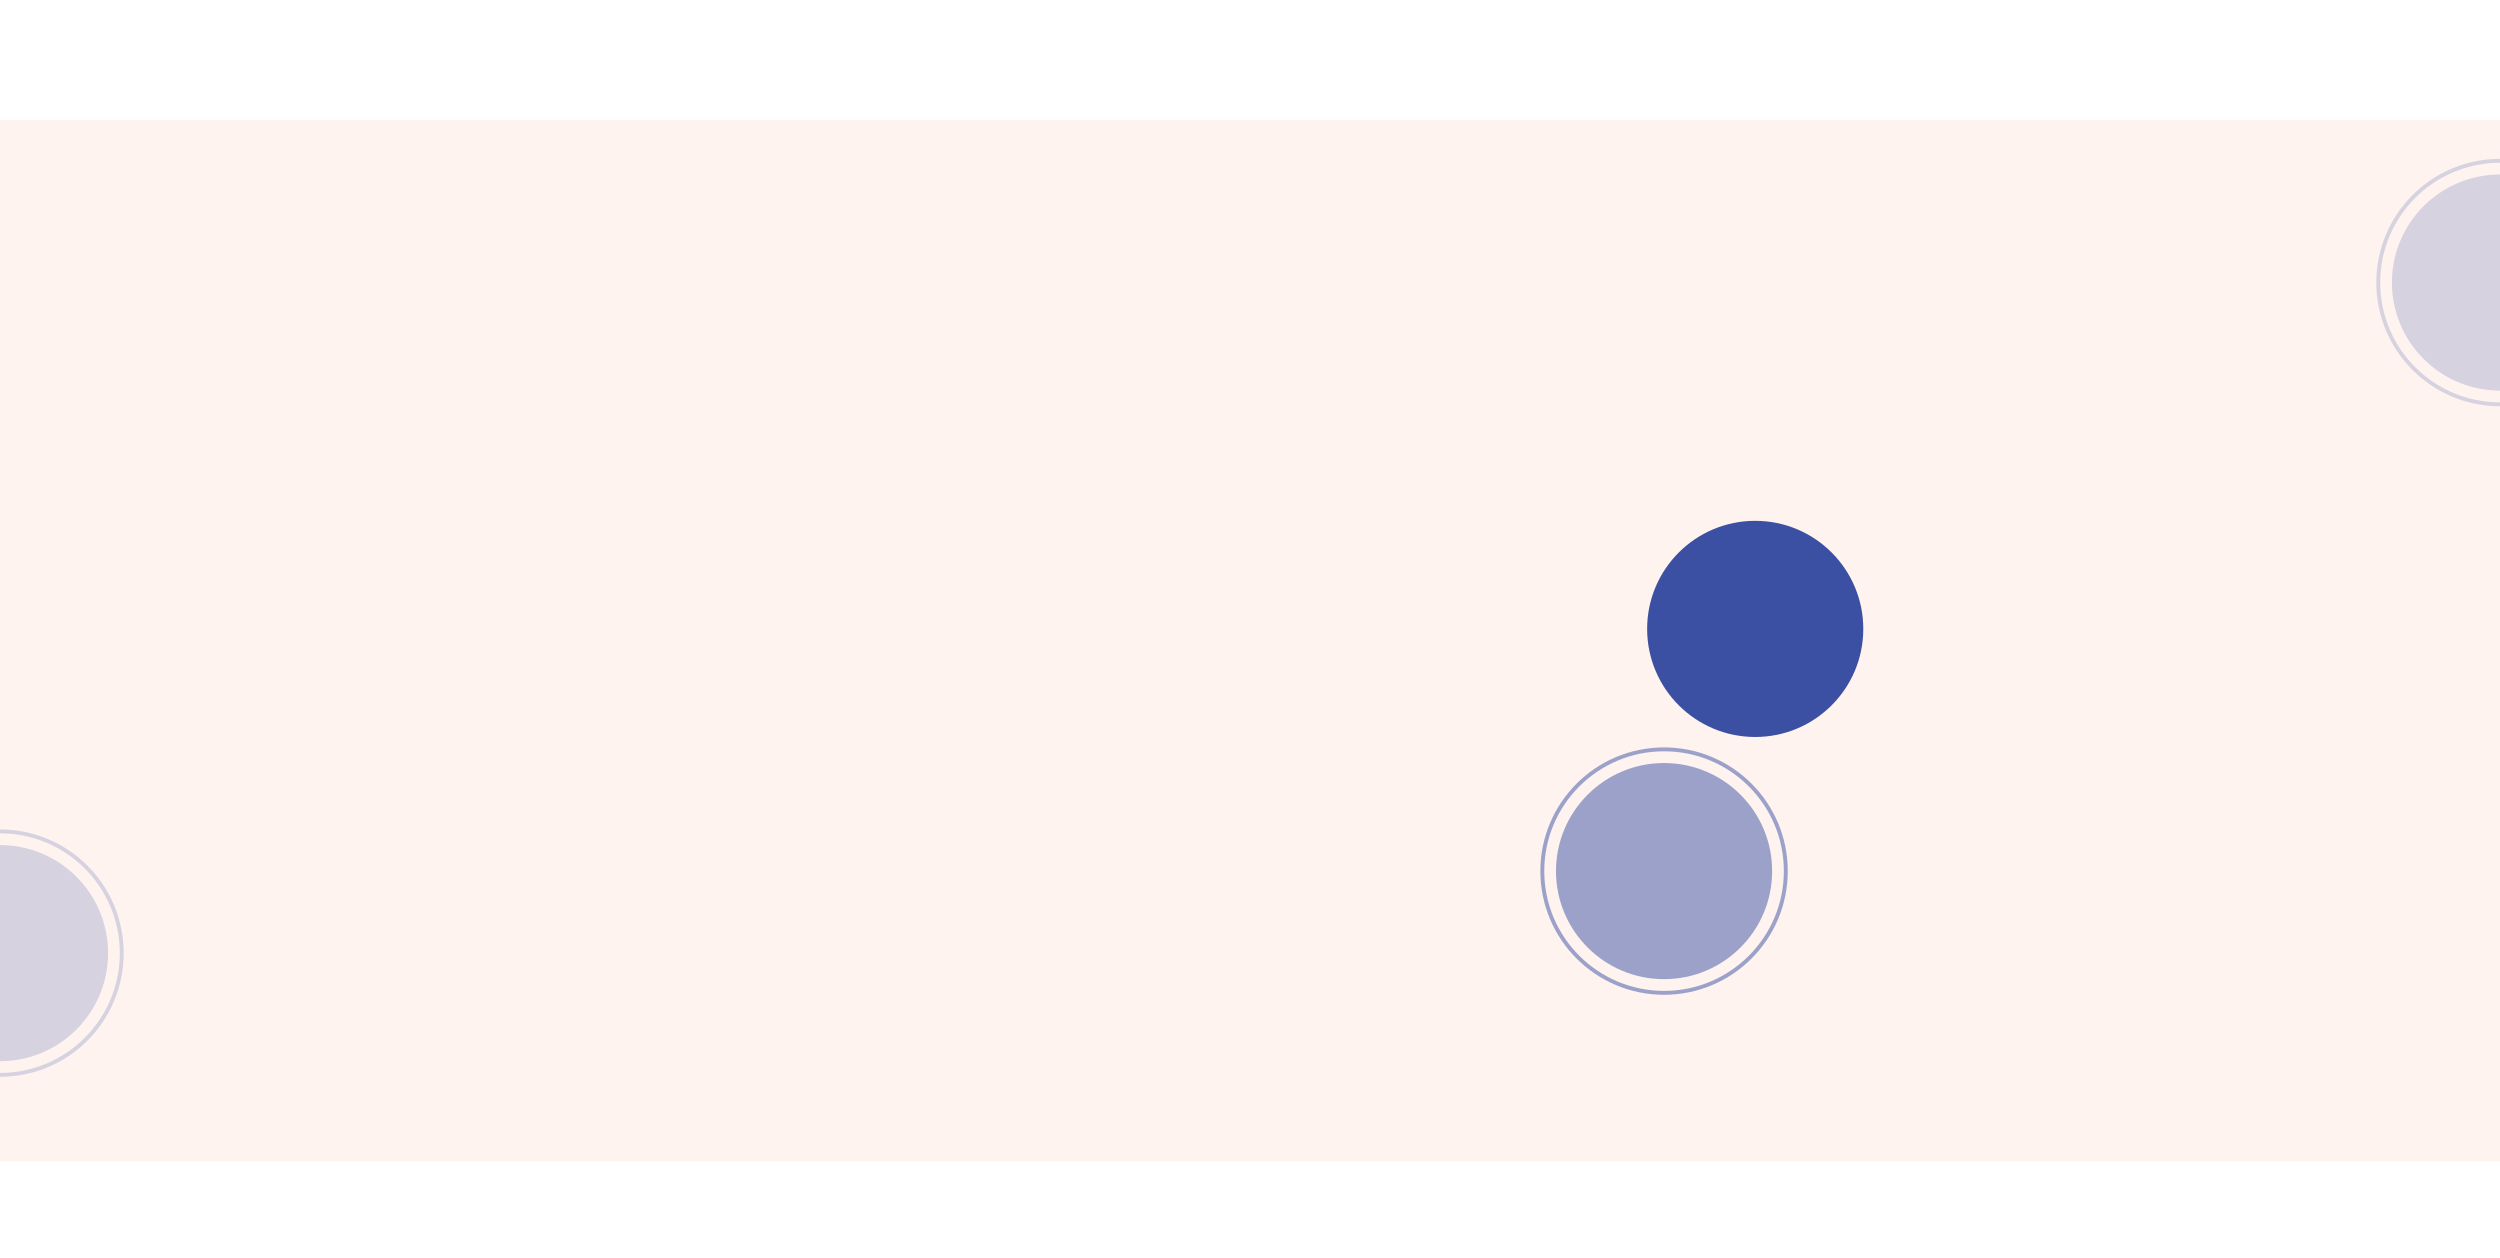 <svg width="1920" height="966" viewBox="0 0 1920 966" fill="none" xmlns="http://www.w3.org/2000/svg">
<rect y="92" width="1920" height="800" fill="#FFF3F0"/>
<g clip-path="url(#clip0_11_1198)">
<circle opacity="0.2" cx="1920" cy="217" r="83" fill="#3B50A3"/>
<circle opacity="0.2" cx="1920" cy="217" r="93.5" stroke="#3B50A3" stroke-width="3"/>
</g>
<g clip-path="url(#clip1_11_1198)">
<circle opacity="0.2" cy="732" r="83" fill="#3B50A3"/>
<circle opacity="0.2" cy="732" r="93.5" stroke="#3B50A3" stroke-width="3"/>
</g>
<circle opacity="0.5" cx="1278" cy="669" r="83" fill="#3B50A3"/>
<g filter="url(#filter0_f_11_1198)">
<circle cx="1348" cy="483" r="83" fill="#3B50A3"/>
</g>
<circle opacity="0.5" cx="1278" cy="669" r="93.5" stroke="#3B50A3" stroke-width="3"/>
<defs>
<filter id="filter0_f_11_1198" x="865" y="0" width="966" height="966" filterUnits="userSpaceOnUse" color-interpolation-filters="sRGB">
<feFlood flood-opacity="0" result="BackgroundImageFix"/>
<feBlend mode="normal" in="SourceGraphic" in2="BackgroundImageFix" result="shape"/>
<feGaussianBlur stdDeviation="200" result="effect1_foregroundBlur_11_1198"/>
</filter>
<clipPath id="clip0_11_1198">
<rect width="95" height="190" fill="white" transform="translate(1825 122)"/>
</clipPath>
<clipPath id="clip1_11_1198">
<rect width="95" height="190" fill="white" transform="translate(0 637)"/>
</clipPath>
</defs>
</svg>
